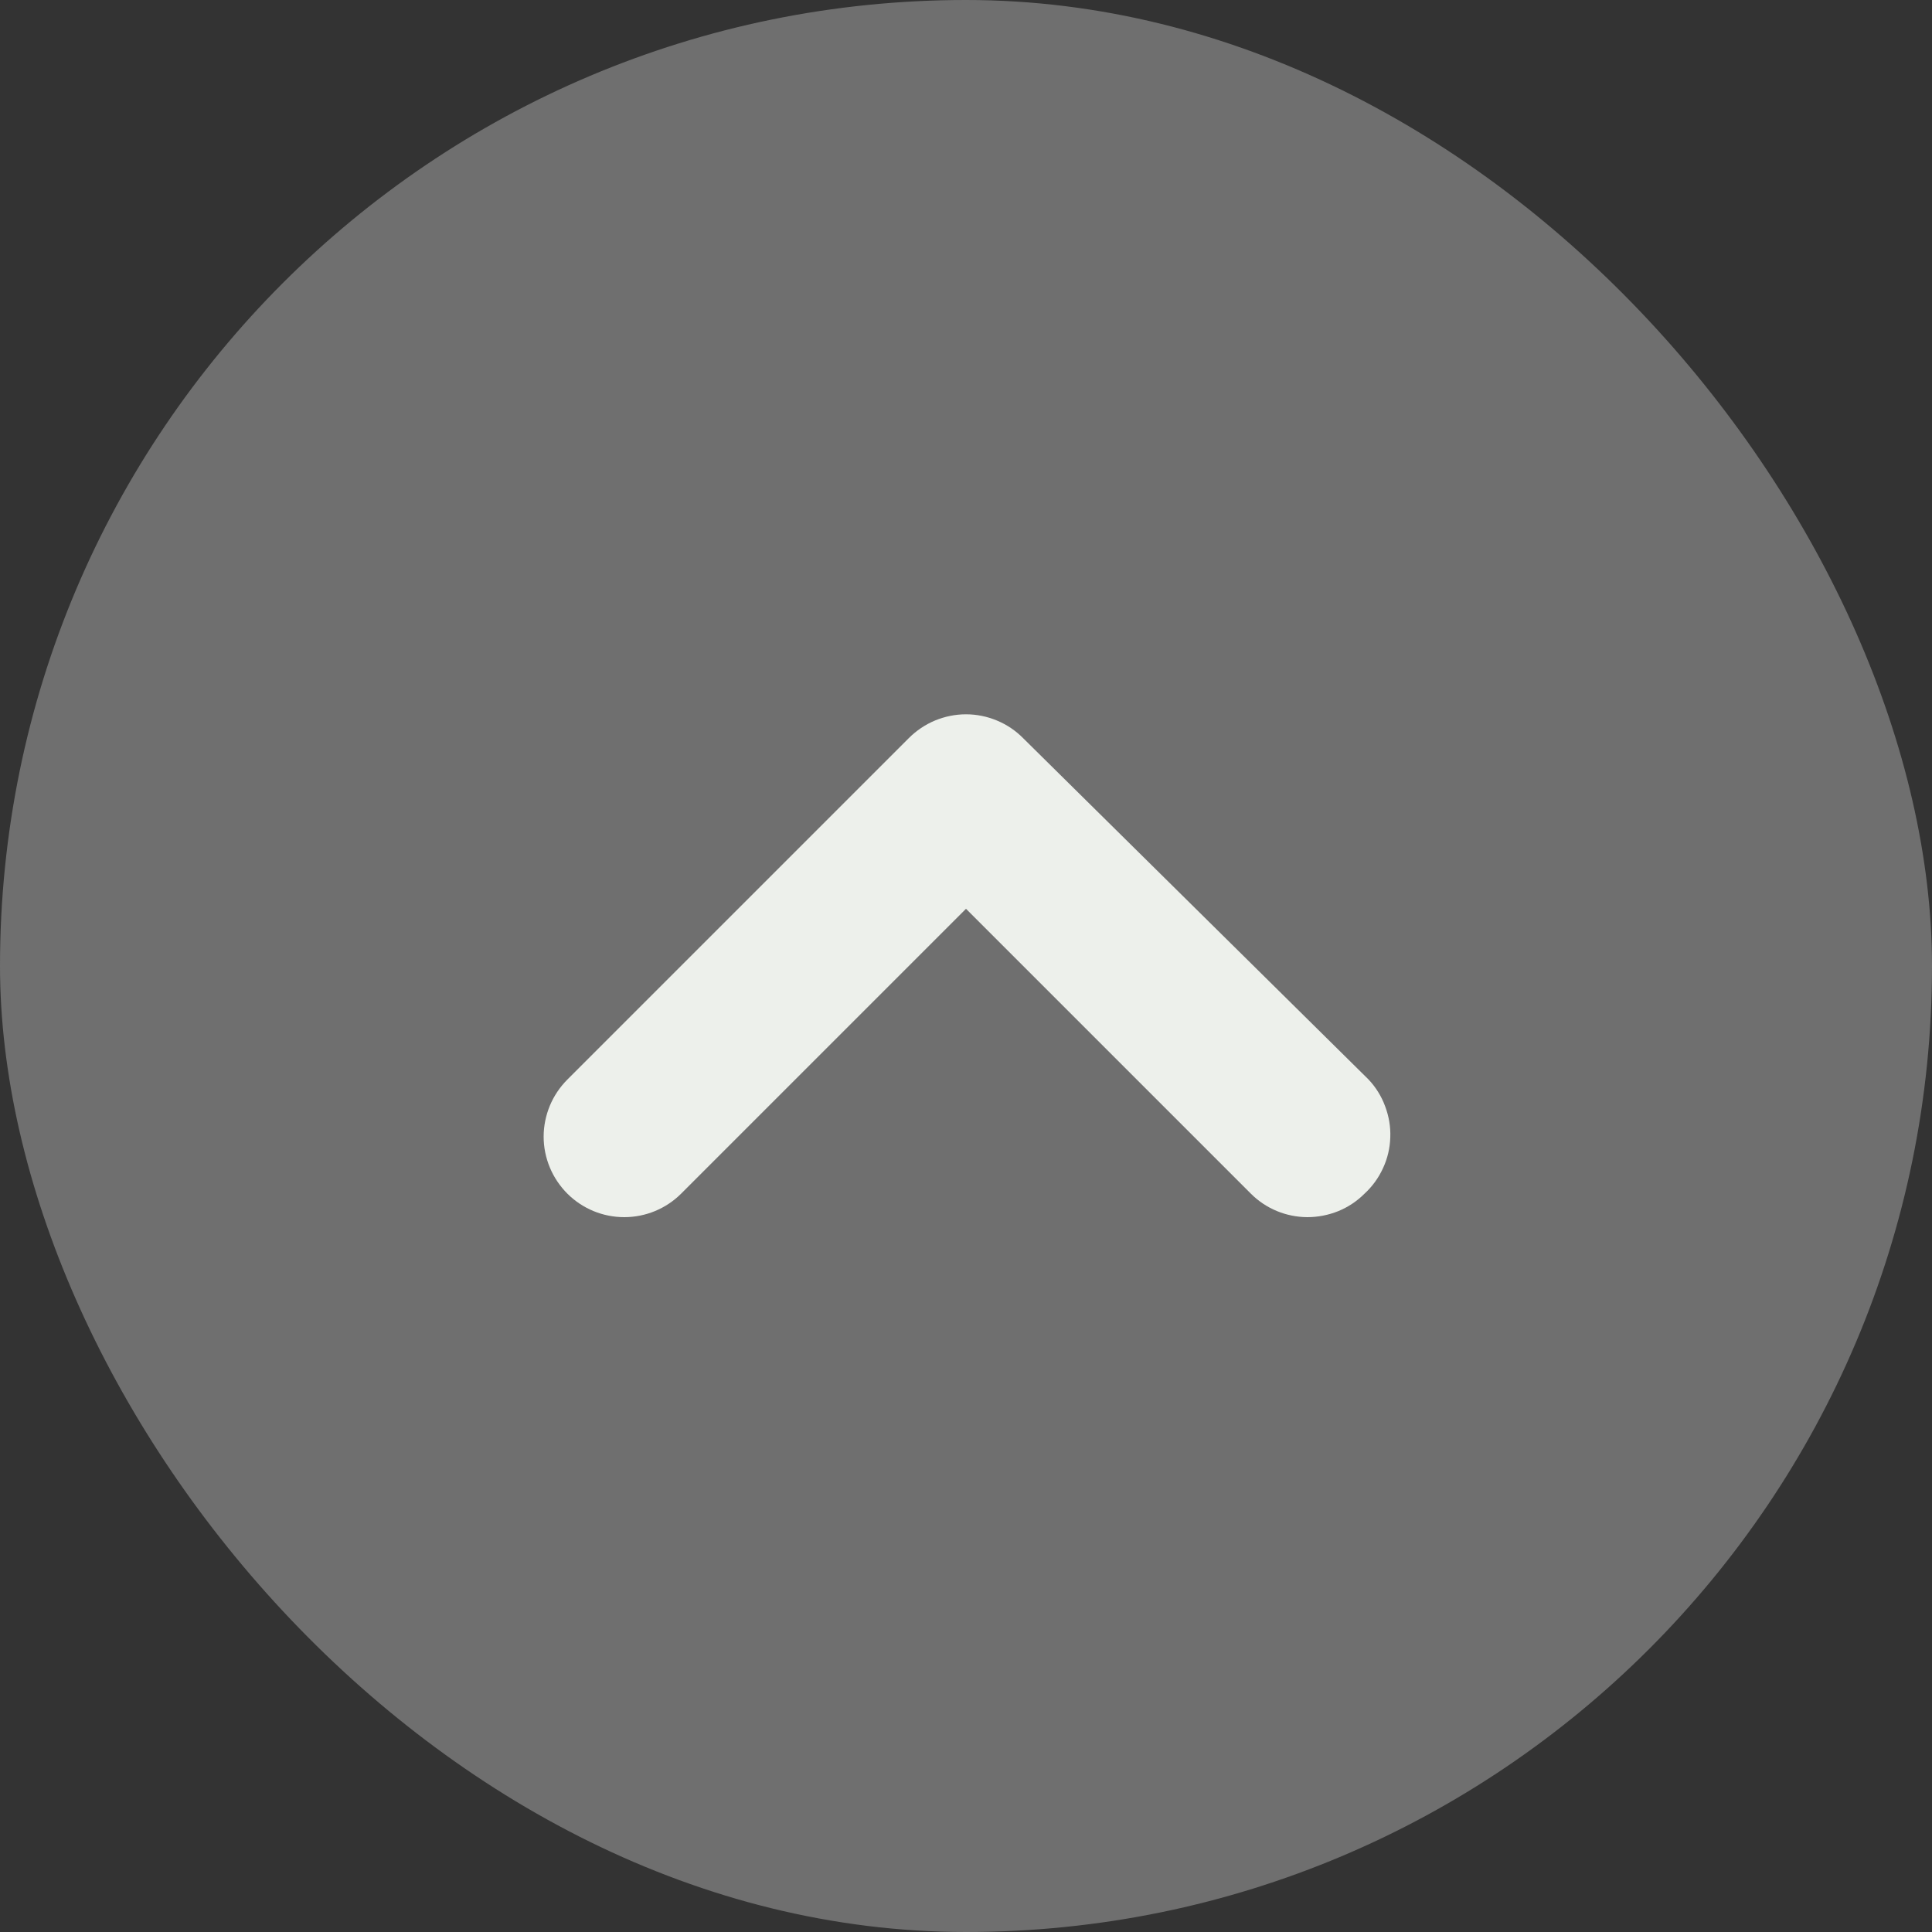 <svg width="18" height="18" viewBox="0 0 18 18" fill="none" xmlns="http://www.w3.org/2000/svg">
<rect x="0" y="0" width="18" height="18" fill="#333333" stroke="none"/>
<rect width="18" height="18" rx="9" fill="#6F6F6F"/>
<path d="M12.75 10.057L9.532 6.877C9.463 6.807 9.38 6.751 9.288 6.713C9.197 6.675 9.099 6.655 9 6.655C8.901 6.655 8.803 6.675 8.711 6.713C8.62 6.751 8.537 6.807 8.467 6.877L5.287 10.057C5.217 10.127 5.161 10.21 5.123 10.301C5.085 10.393 5.065 10.491 5.065 10.59C5.065 10.689 5.085 10.787 5.123 10.878C5.161 10.969 5.217 11.052 5.287 11.122C5.428 11.262 5.618 11.34 5.816 11.34C6.014 11.34 6.204 11.262 6.345 11.122L9 8.467L11.655 11.122C11.794 11.261 11.983 11.339 12.18 11.34C12.278 11.34 12.376 11.321 12.468 11.284C12.559 11.247 12.642 11.192 12.712 11.122C12.785 11.055 12.844 10.974 12.885 10.884C12.927 10.794 12.95 10.697 12.953 10.597C12.957 10.498 12.94 10.4 12.905 10.307C12.871 10.214 12.818 10.129 12.75 10.057Z" fill="#EDF0EB"/>
</svg>

